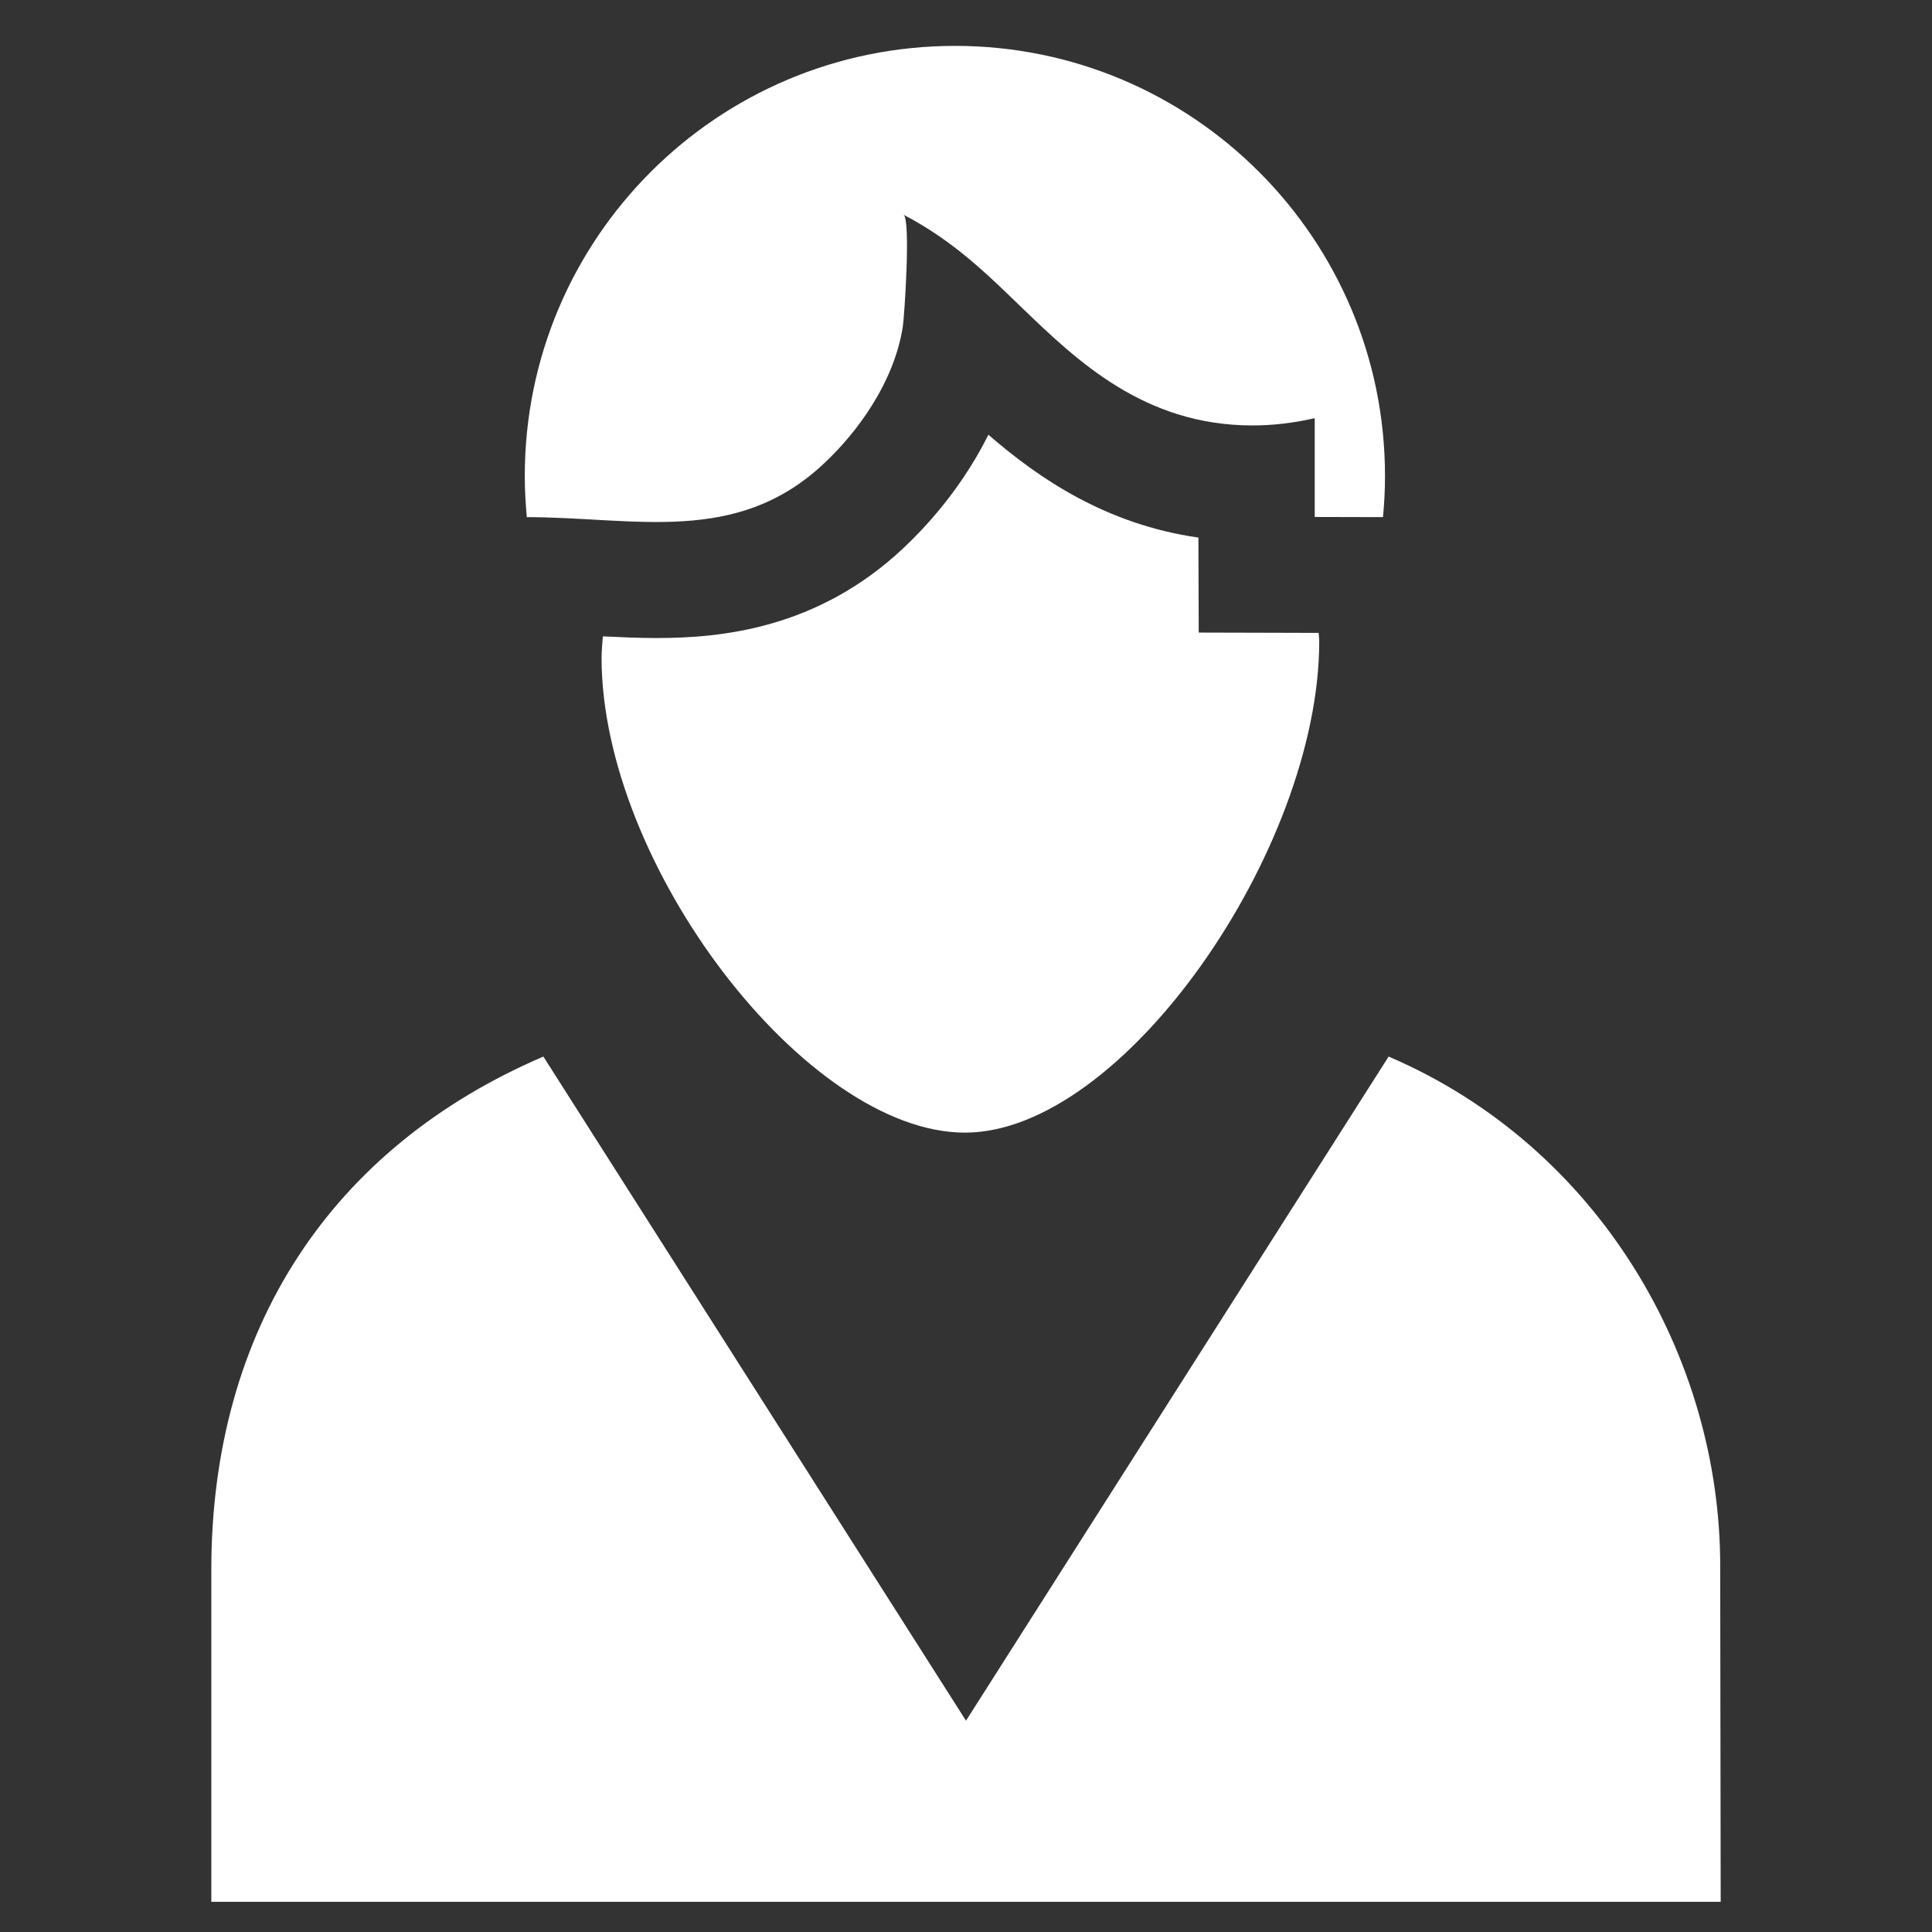 <?xml version="1.0" encoding="iso-8859-1"?>
<!-- Generator: Adobe Illustrator 14.0.0, SVG Export Plug-In . SVG Version: 6.00 Build 43363)  -->
<!DOCTYPE svg PUBLIC "-//W3C//DTD SVG 1.1//EN" "http://www.w3.org/Graphics/SVG/1.1/DTD/svg11.dtd">
<svg version="1.1" id="icon-m-camera-scene-portrait-screen-layer"
	 xmlns="http://www.w3.org/2000/svg" xmlns:xlink="http://www.w3.org/1999/xlink" x="0px" y="0px" width="24px" height="24px"
	 viewBox="0 0 24 24" style="enable-background:new 0 0 24 24;" xml:space="preserve">
<rect x="0" y="0" width="24" height="24" fill="#333333" stroke="none"/>
<g id="icon-m-camera-scene-portrait-screen">
	<rect style="fill:none;" width="24" height="24"/>
	<path style="fill:#FFFFFF;" d="M14.891,7.858l-0.004-1.18c-1.145-0.164-1.979-0.731-2.609-1.278
		c-0.067,0.135-0.142,0.27-0.225,0.401c-0.229,0.366-0.51,0.706-0.833,1.01C10.155,7.811,8.96,7.926,8.154,7.926
		c-0.227,0-0.448-0.011-0.665-0.021C7.483,7.992,7.473,8.079,7.473,8.172c0,2.574,2.543,5.898,4.514,5.898s4.401-3.527,4.401-6.101
		c0-0.038-0.006-0.07-0.007-0.107L14.891,7.858z"/>
	<path style="fill:#FFFFFF;" d="M11.863,0.57c-2.952,0-5.344,2.393-5.344,5.343c0,0.173,0.01,0.343,0.025,0.511
		C7.89,6.425,9.146,6.78,10.233,5.76c0.221-0.206,0.429-0.453,0.598-0.723c0.19-0.304,0.331-0.637,0.384-0.979
		c0.019-0.118,0.102-1.341,0.008-1.391c0.631,0.329,1.052,0.751,1.482,1.166c0.673,0.646,1.509,1.452,2.852,1.452
		c0.25,0,0.504-0.029,0.765-0.088c0,0.001,0,0.002,0,0.002l0.01-0.005v1.228l0.848,0.002c0.016-0.168,0.025-0.338,0.025-0.511
		C17.205,2.963,14.813,0.57,11.863,0.57z"/>
	<path style="fill:#FFFFFF;" d="M17.25,13.125L12,21.375l-5.25-8.25C4.125,14.25,2.625,16.5,2.625,19.5v4.125h18.75l-0.006-4.16
		C21.375,16.875,19.875,14.25,17.25,13.125z"/>
</g>
</svg>
